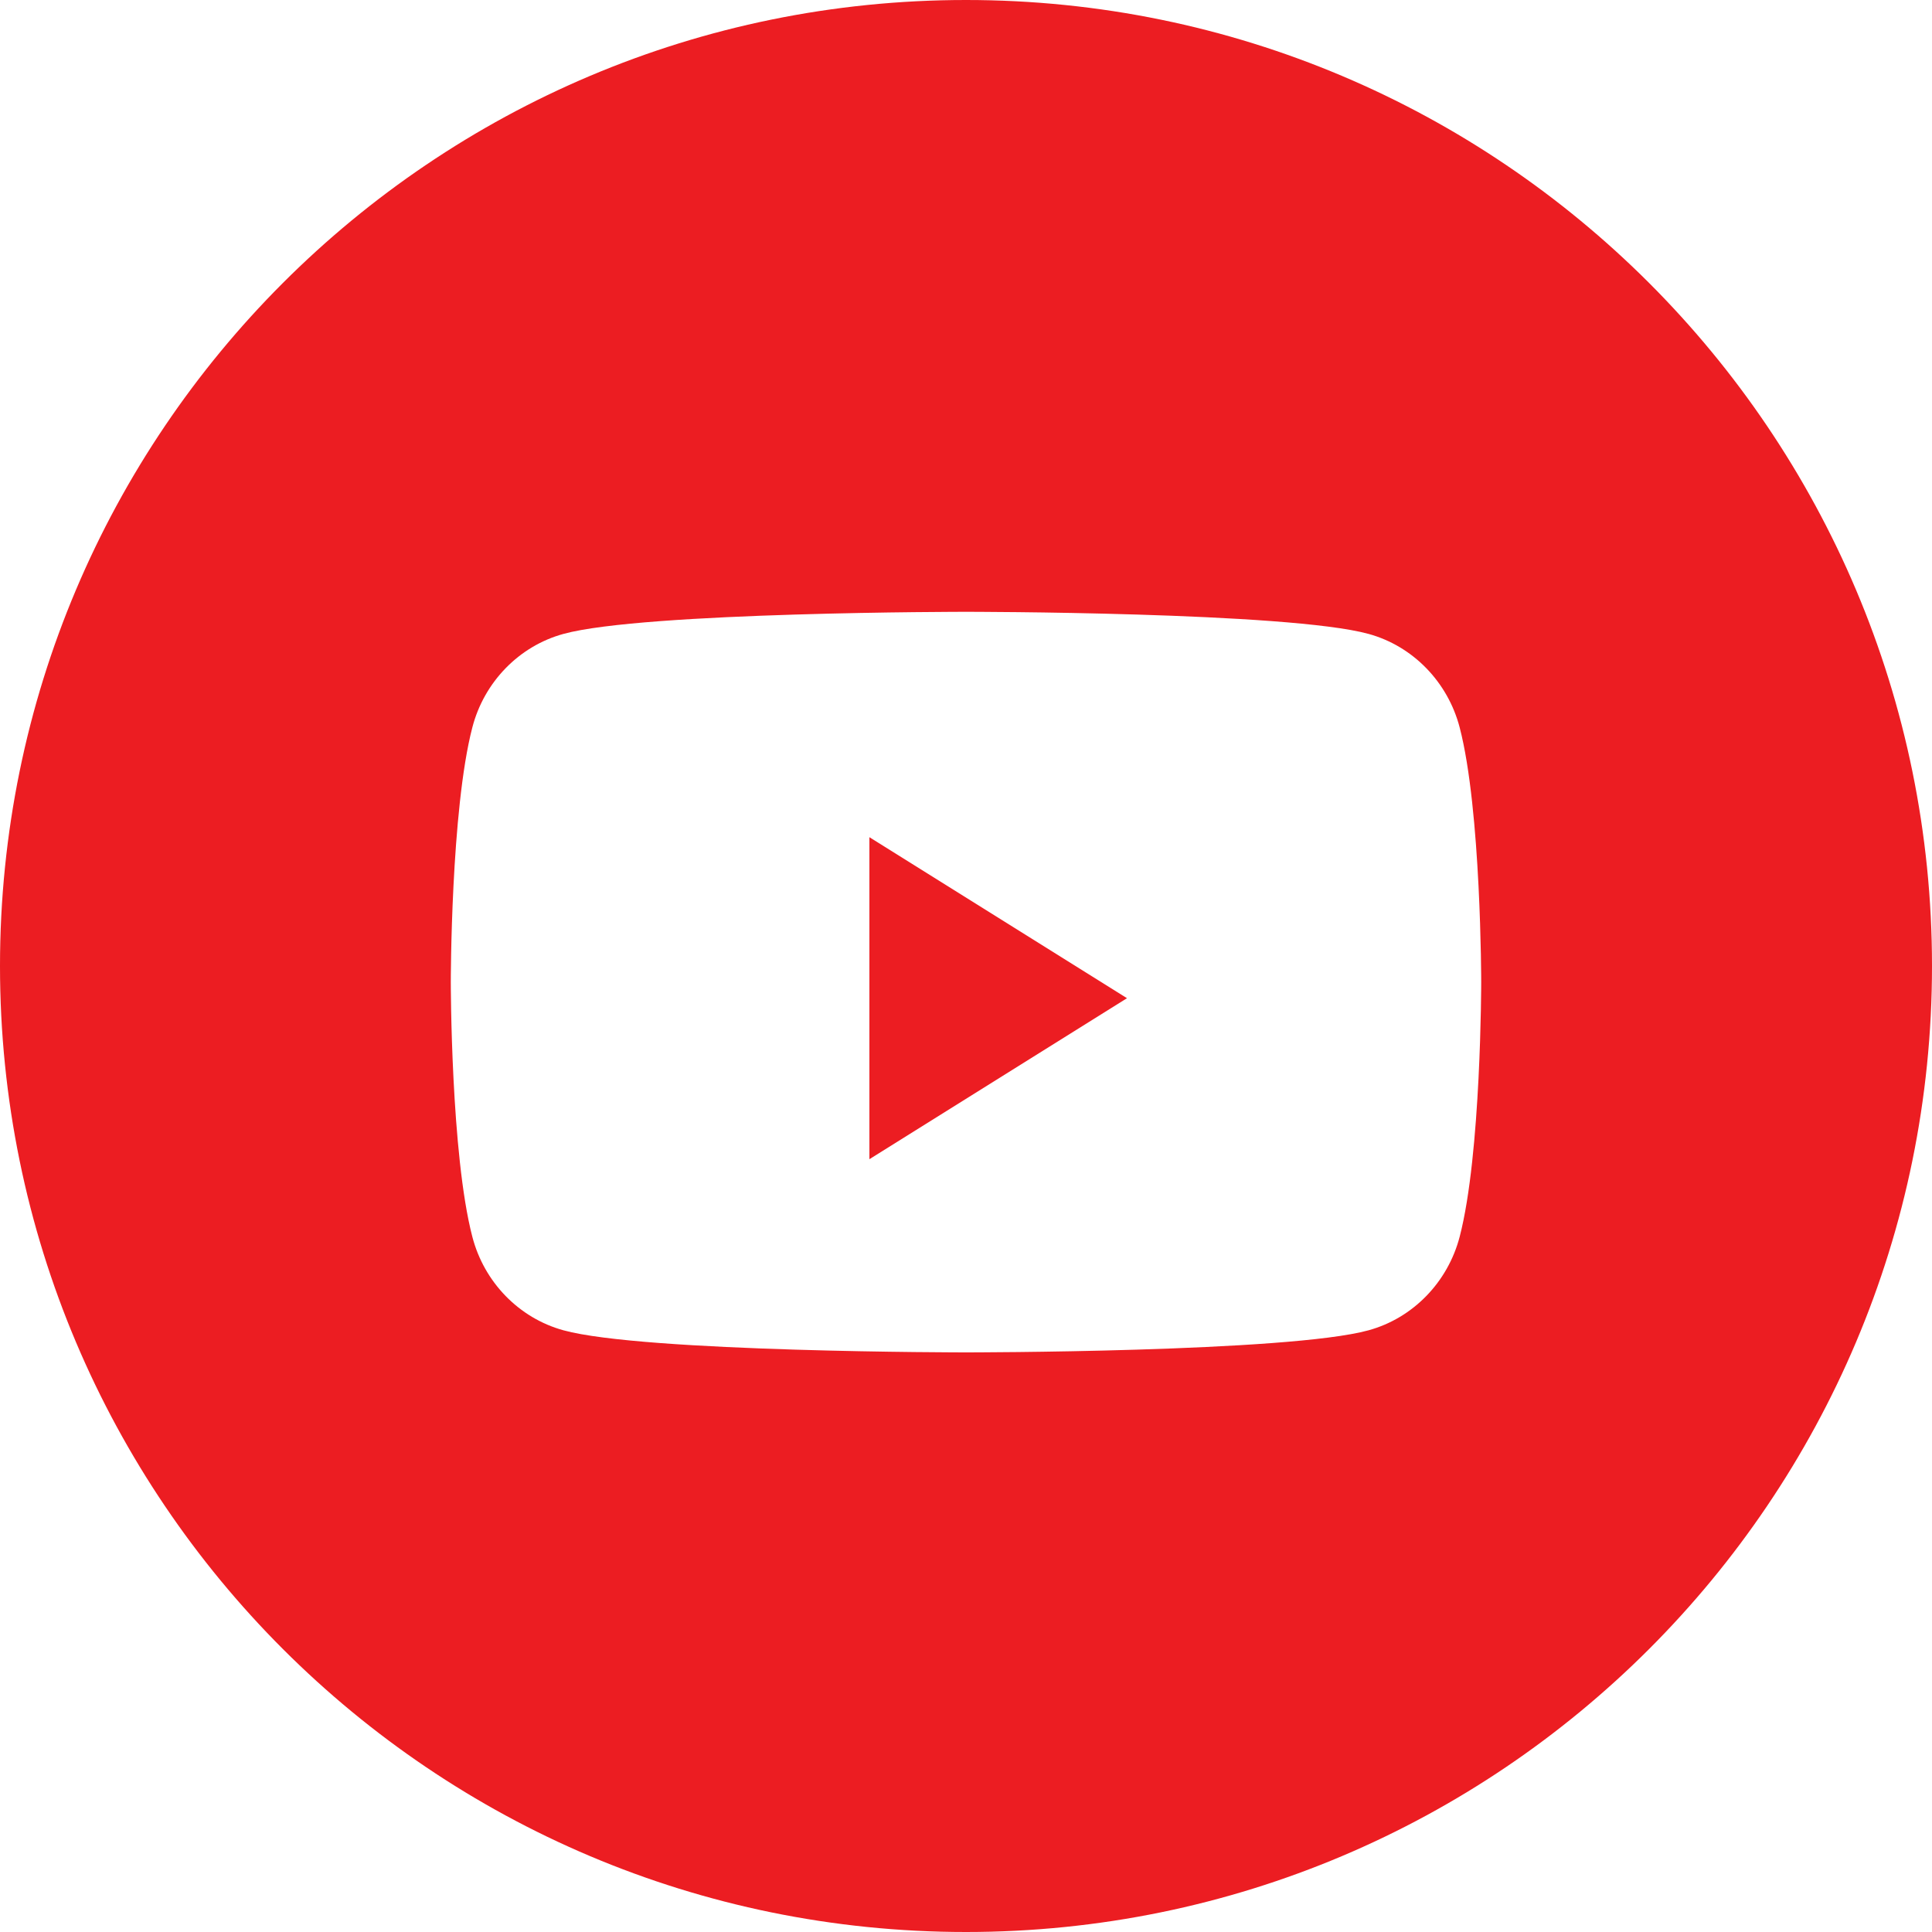 <svg width="27" height="27" viewBox="0 0 27 27" fill="none" xmlns="http://www.w3.org/2000/svg">
<path fill-rule="evenodd" clip-rule="evenodd" d="M13.5 0C6.044 0 0 6.044 0 13.5C0 20.956 6.044 27 13.5 27C20.956 27 27 20.956 27 13.5C27 6.044 20.956 0 13.5 0ZM19.126 8.859C19.745 9.029 20.233 9.53 20.399 10.166C20.7 11.319 20.7 13.725 20.7 13.725C20.7 13.725 20.7 16.131 20.399 17.284C20.233 17.92 19.745 18.421 19.126 18.591C18.003 18.9 13.5 18.9 13.5 18.9C13.5 18.9 8.997 18.9 7.874 18.591C7.254 18.421 6.766 17.92 6.601 17.284C6.3 16.131 6.3 13.725 6.3 13.725C6.3 13.725 6.3 11.319 6.601 10.166C6.766 9.53 7.254 9.029 7.874 8.859C8.997 8.55 13.5 8.55 13.5 8.55C13.5 8.55 18.003 8.55 19.126 8.859Z" fill="#EC1D22"/>
<path d="M12.15 16.2V11.7L15.75 13.95L12.15 16.2Z" fill="#EC1D22"/>
</svg>
